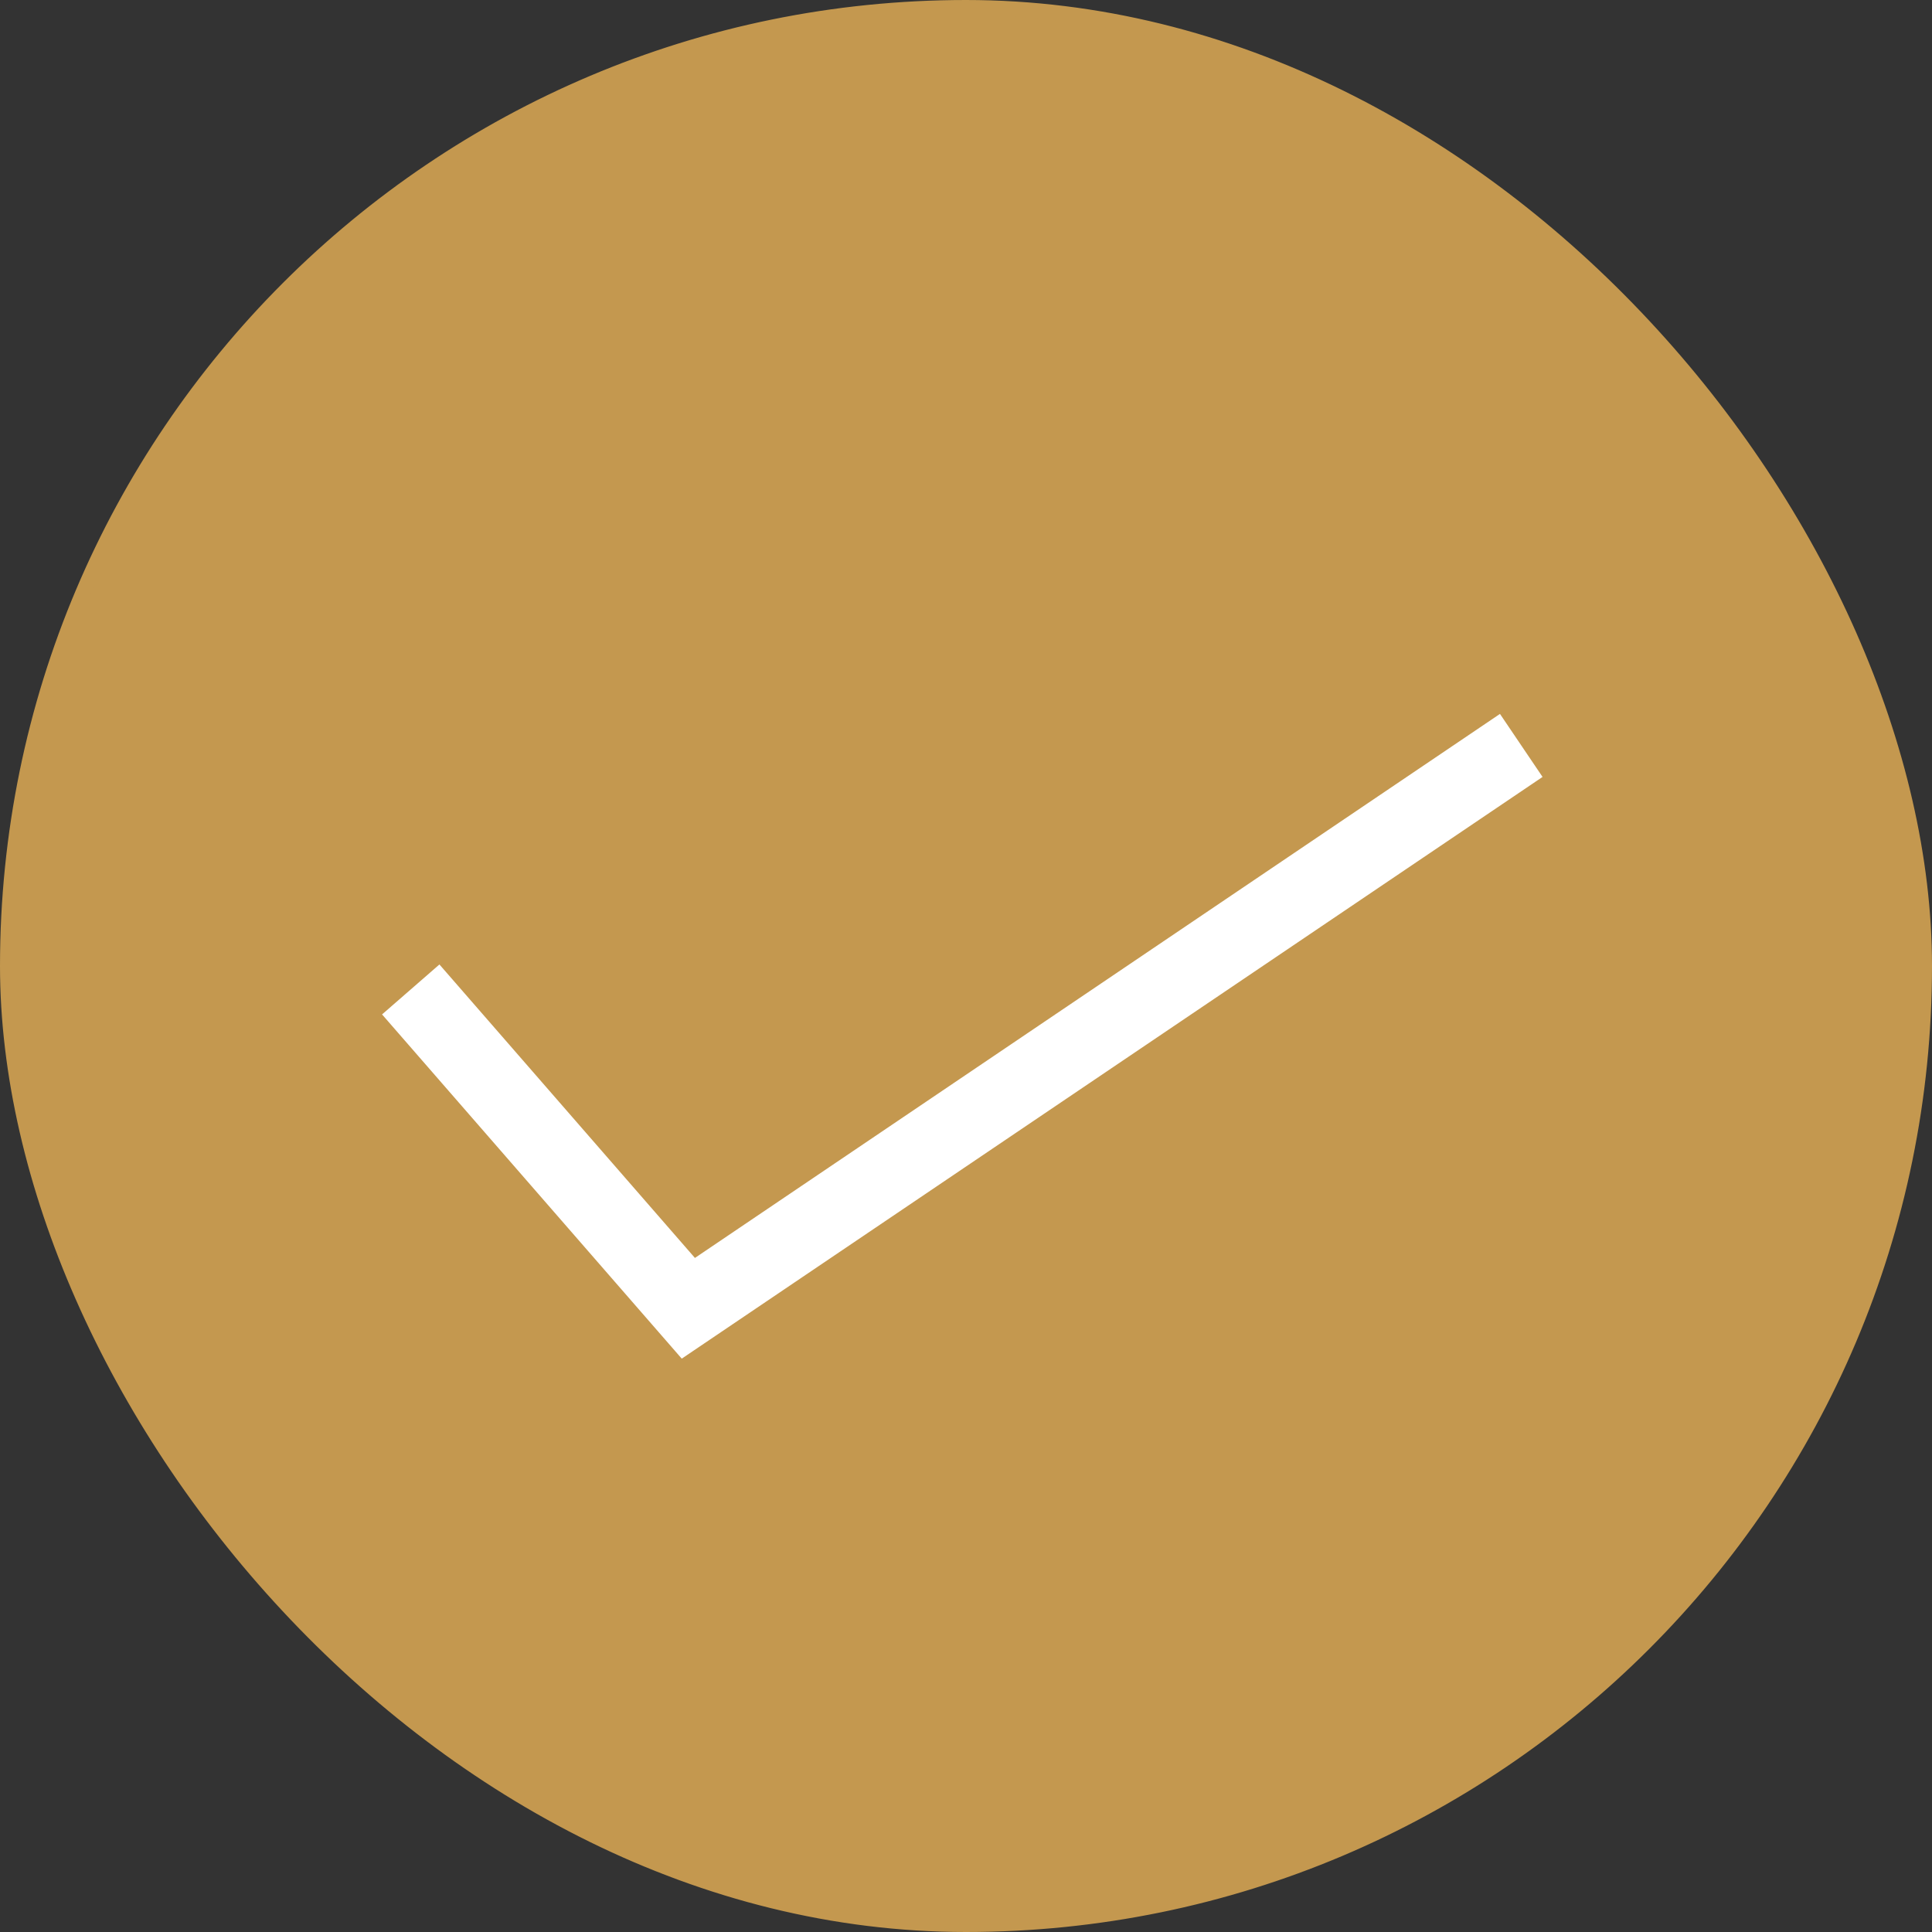 <?xml version="1.0" encoding="UTF-8"?>
<svg width="127px" height="127px" viewBox="0 0 127 127" version="1.1" xmlns="http://www.w3.org/2000/svg" xmlns:xlink="http://www.w3.org/1999/xlink">
    <rect x="0" y="0" width="127" height="127" fill="#333333" stroke="none"/>
    <!-- Generator: Sketch 53 (72520) - https://sketchapp.com -->
    <title>Group 5</title>
    <desc>Created with Sketch.</desc>
    <g id="Page-1" stroke="none" stroke-width="1" fill="none" fill-rule="evenodd">
        <g id="17_15-Bells-Website_Seller_Post-Property_VR_Payment-Mode_Success-Pop-up" transform="translate(-577, -221)">
            <g id="Group-11" transform="translate(212, 172)">
                <g id="Group-5" transform="translate(366, 50)">
                    <rect id="Rectangle-8-Copy-9" stroke="#C4984F" fill="#C4984F" x="-0.5" y="-0.5" width="126" height="126" rx="63"></rect>
                    <polyline id="Stroke-3" stroke="#FFFFFF" stroke-width="5" points="26 64.041 44.248 85 99 48"></polyline>
                </g>
            </g>
        </g>
    </g>
</svg>